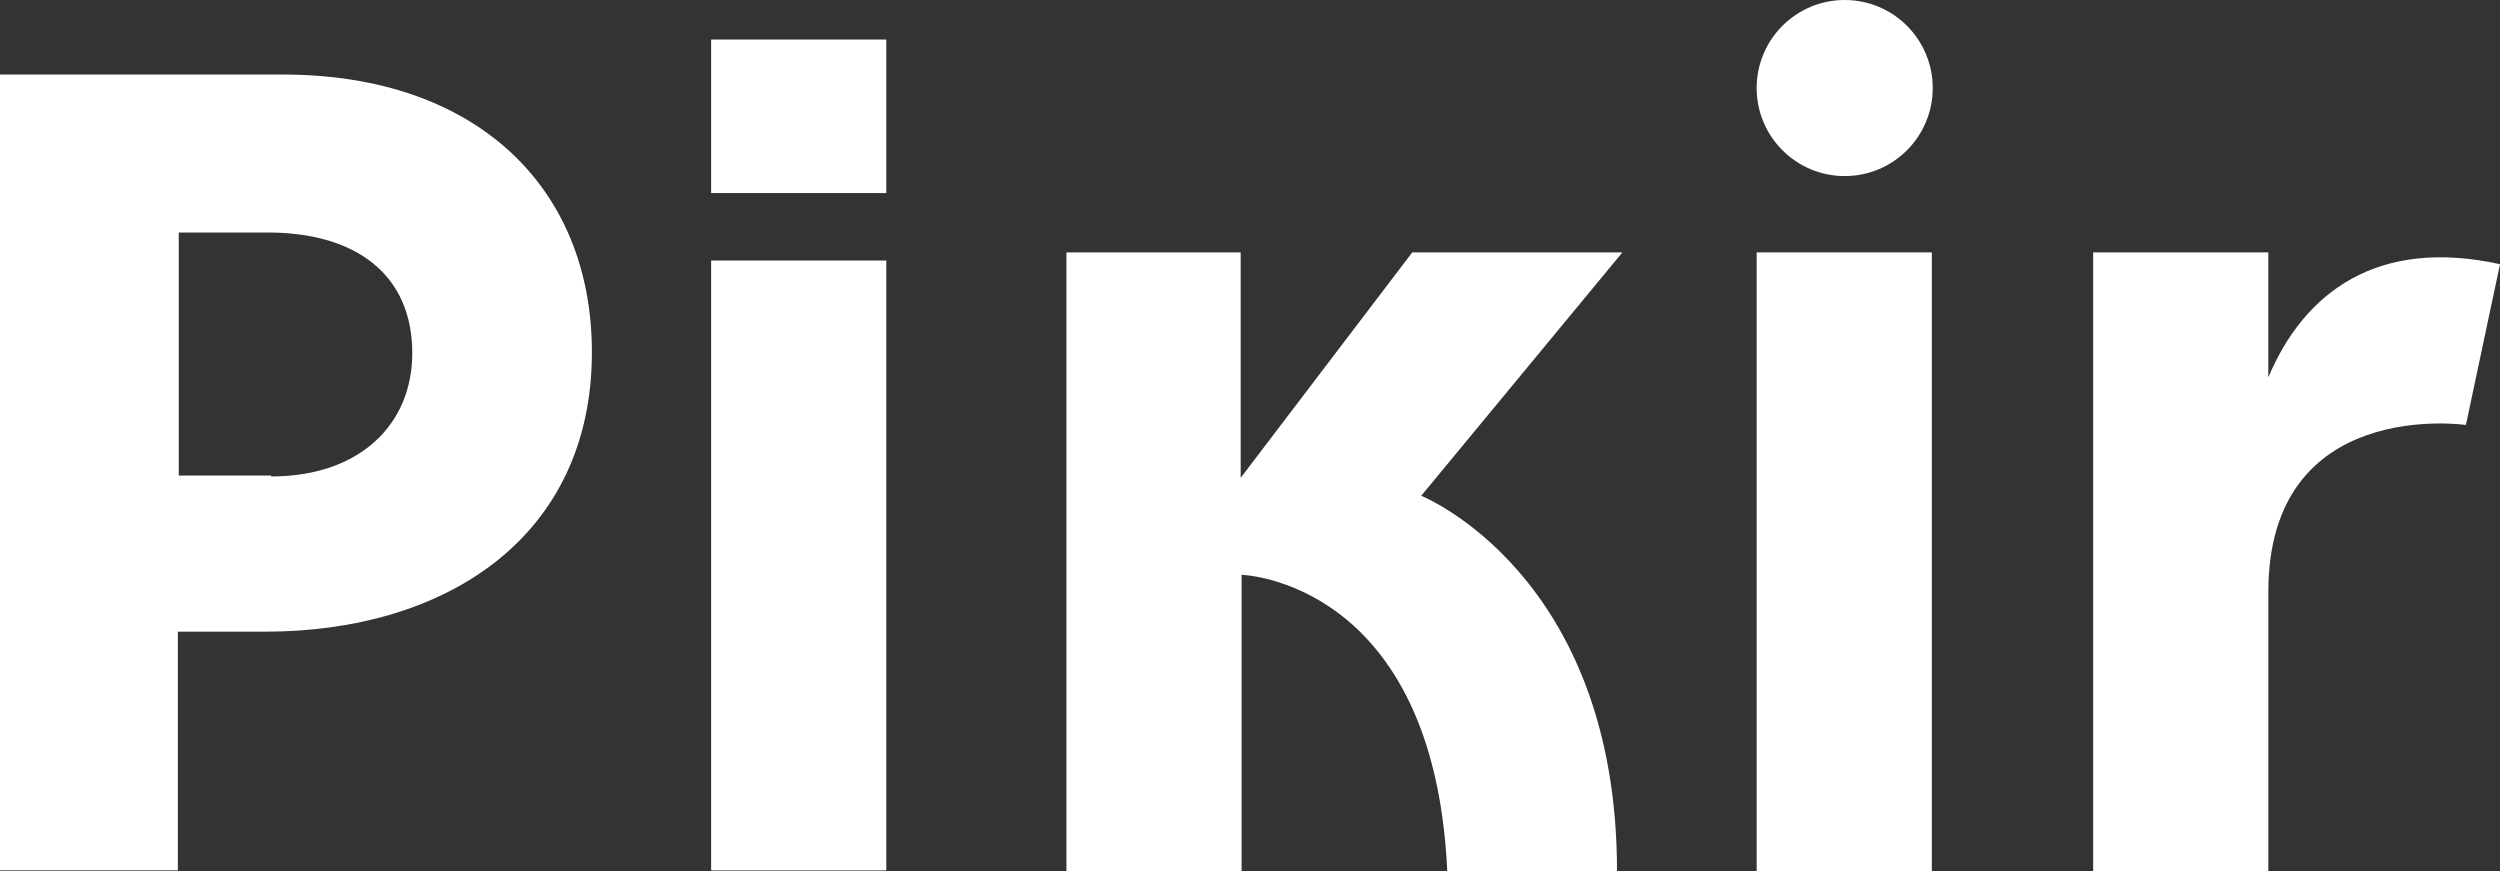 <svg xmlns="http://www.w3.org/2000/svg" width="66" height="23" viewBox="0 0 66 23">
  <rect x="0" y="0" width="66" height="23" fill="#333333" stroke="none"/>
  <g id="Logos" transform="translate(-25.058 -696.223)">
    <g id="Pikir_logo" data-name="Pikir logo" transform="translate(854.758 772.523)">
      <path id="Path_1" d="M-829.676-68h7.445c5.1,0,8.157,2.974,8.157,7.331,0,4.871-3.841,7.377-8.631,7.377h-2.3v6.3H-829.7V-68Zm7.137,10.61c2.347,0,3.723-1.382,3.723-3.255,0-2.061-1.47-3.185-3.818-3.185h-2.347v6.417h2.442Z" transform="translate(0 -6.332)" fill="#fff"/>
      <path id="Path_2" d="M-750.6-71.9h4.624v4.054H-750.6Zm0,5.835h4.624v16.1H-750.6Z" transform="translate(-60.326 -3.357)" fill="#fff"/>
      <path id="Path_3" d="M-711.2-47.1h4.624v5.952l4.529-5.952h5.548l-5.311,6.426s5.169,2.063,5.169,9.911h-4.481c-.356-7.682-5.43-7.825-5.43-7.825v7.825h-4.624V-47.1Z" transform="translate(-90.37 -22.537)" fill="#fff"/>
      <path id="Path_4" d="M-634.3-47.1h4.624v16.337H-634.3Z" transform="translate(-149.024 -22.537)" fill="#fff"/>
      <path id="Path_5" d="M-596.9-47.1h4.624v3.3c.948-2.253,2.893-3.7,6.117-2.988l-.9,4.244s-5.216-.759-5.216,4.41v7.374H-596.9Z" transform="translate(-177.541 -22.537)" fill="#fff"/>
      <circle id="Ellipse_1" cx="2.324" cy="2.324" r="2.324" transform="translate(-783.324 -76.3)" fill="#fff"/>
    </g>
  </g>
</svg>
